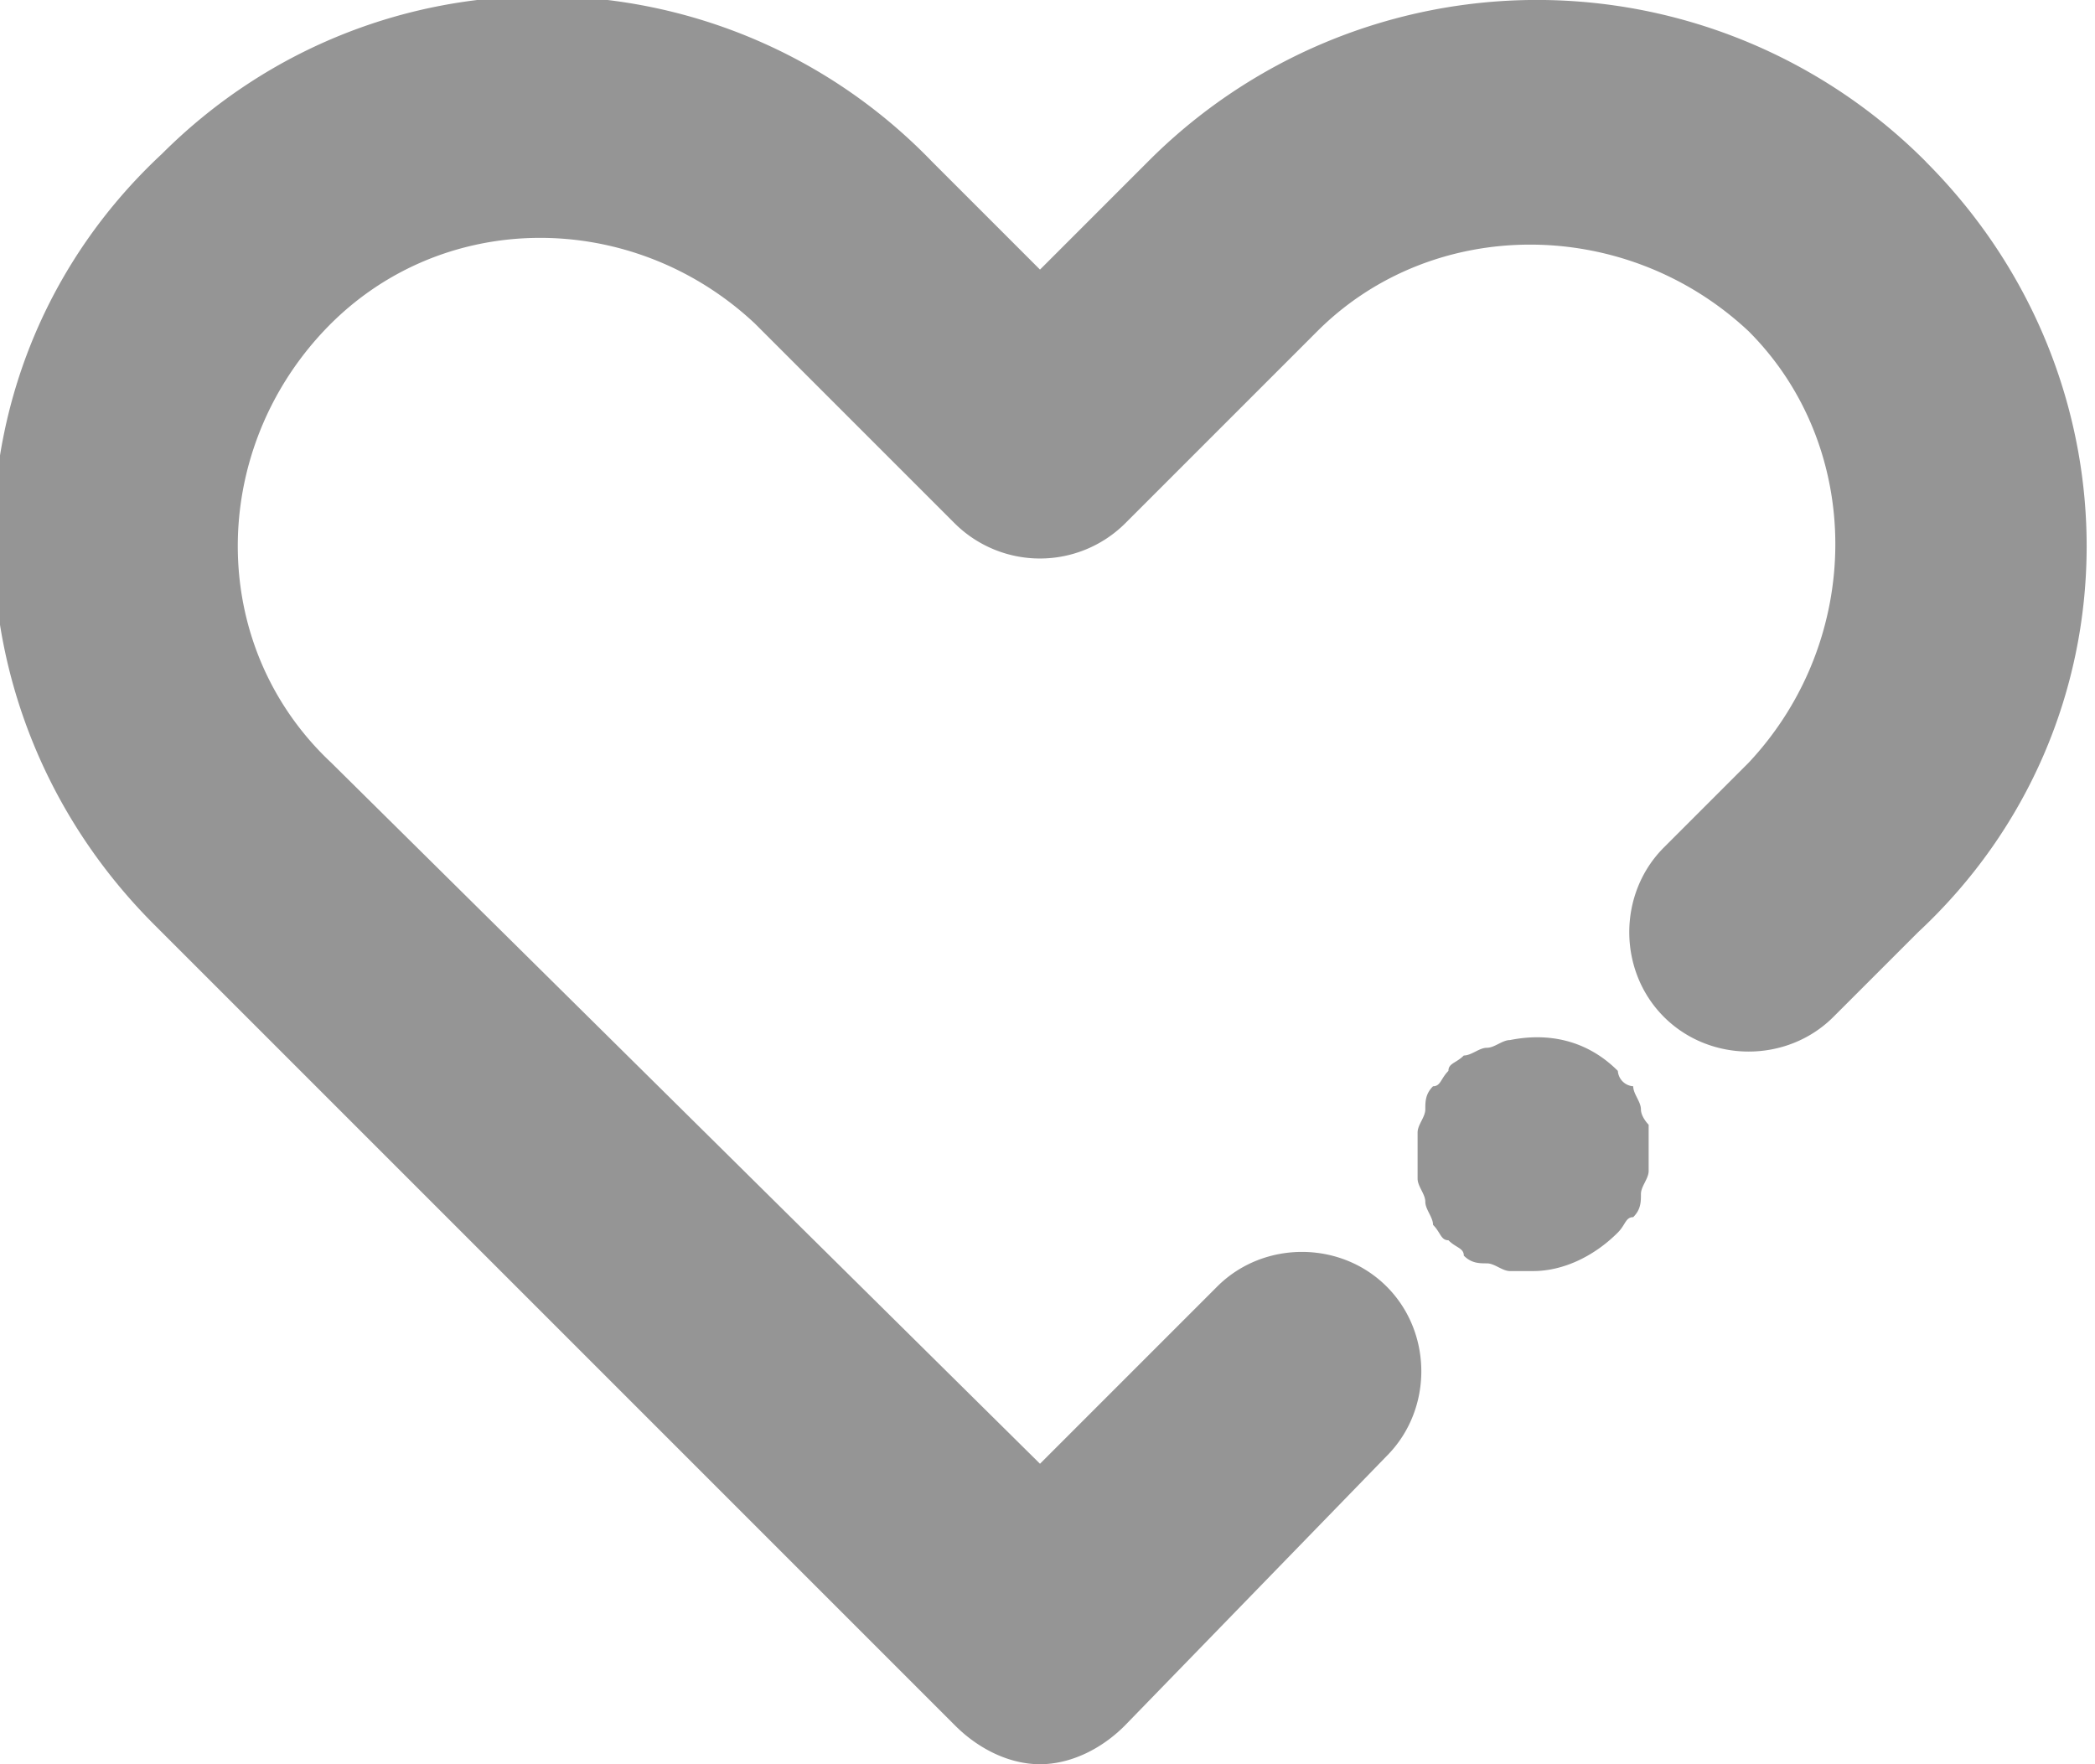 <svg xmlns="http://www.w3.org/2000/svg" width="38" height="32"><title>heart</title><path fill="#959595" d="M34.934 2.934a9.952 9.952 0 0 0-14.114 0L18.864 4.89l-1.956-1.956C13.135-.979 6.847-1.118 2.934 2.794c-4.052 3.773-4.052 10.061-.14 13.974l14.533 14.533c.419.419.978.699 1.537.699s1.118-.279 1.537-.699l4.751-4.891c.838-.838.838-2.236 0-3.074s-2.236-.838-3.074 0l-3.214 3.214L6.008 13.834c-2.236-2.096-2.236-5.59-.14-7.825s5.59-2.236 7.825-.14l3.633 3.633a2.194 2.194 0 0 0 3.074 0l3.493-3.493c2.096-2.096 5.59-2.096 7.825 0 2.096 2.096 2.096 5.59 0 7.825l-1.537 1.537c-.838.838-.838 2.236 0 3.074s2.236.838 3.074 0l1.537-1.537c4.052-3.773 4.052-10.061.14-13.974zm-5.17 17.188c0-.14-.14-.279-.14-.419a.3.3 0 0 1-.279-.279c-.559-.559-1.258-.699-1.956-.559-.14 0-.279.14-.419.14s-.279.14-.419.14c-.14.14-.279.14-.279.279-.14.14-.14.279-.279.279-.14.14-.14.279-.14.419s-.14.279-.14.419v.838c0 .14.14.279.14.419s.14.279.14.419c.14.14.14.279.279.279.14.14.279.14.279.279.14.14.279.14.419.14s.279.14.419.14h.419c.559 0 1.118-.279 1.537-.699.14-.14.14-.279.279-.279.14-.14.14-.279.14-.419s.14-.279.14-.419v-.838s-.14-.14-.14-.279z"/></svg>